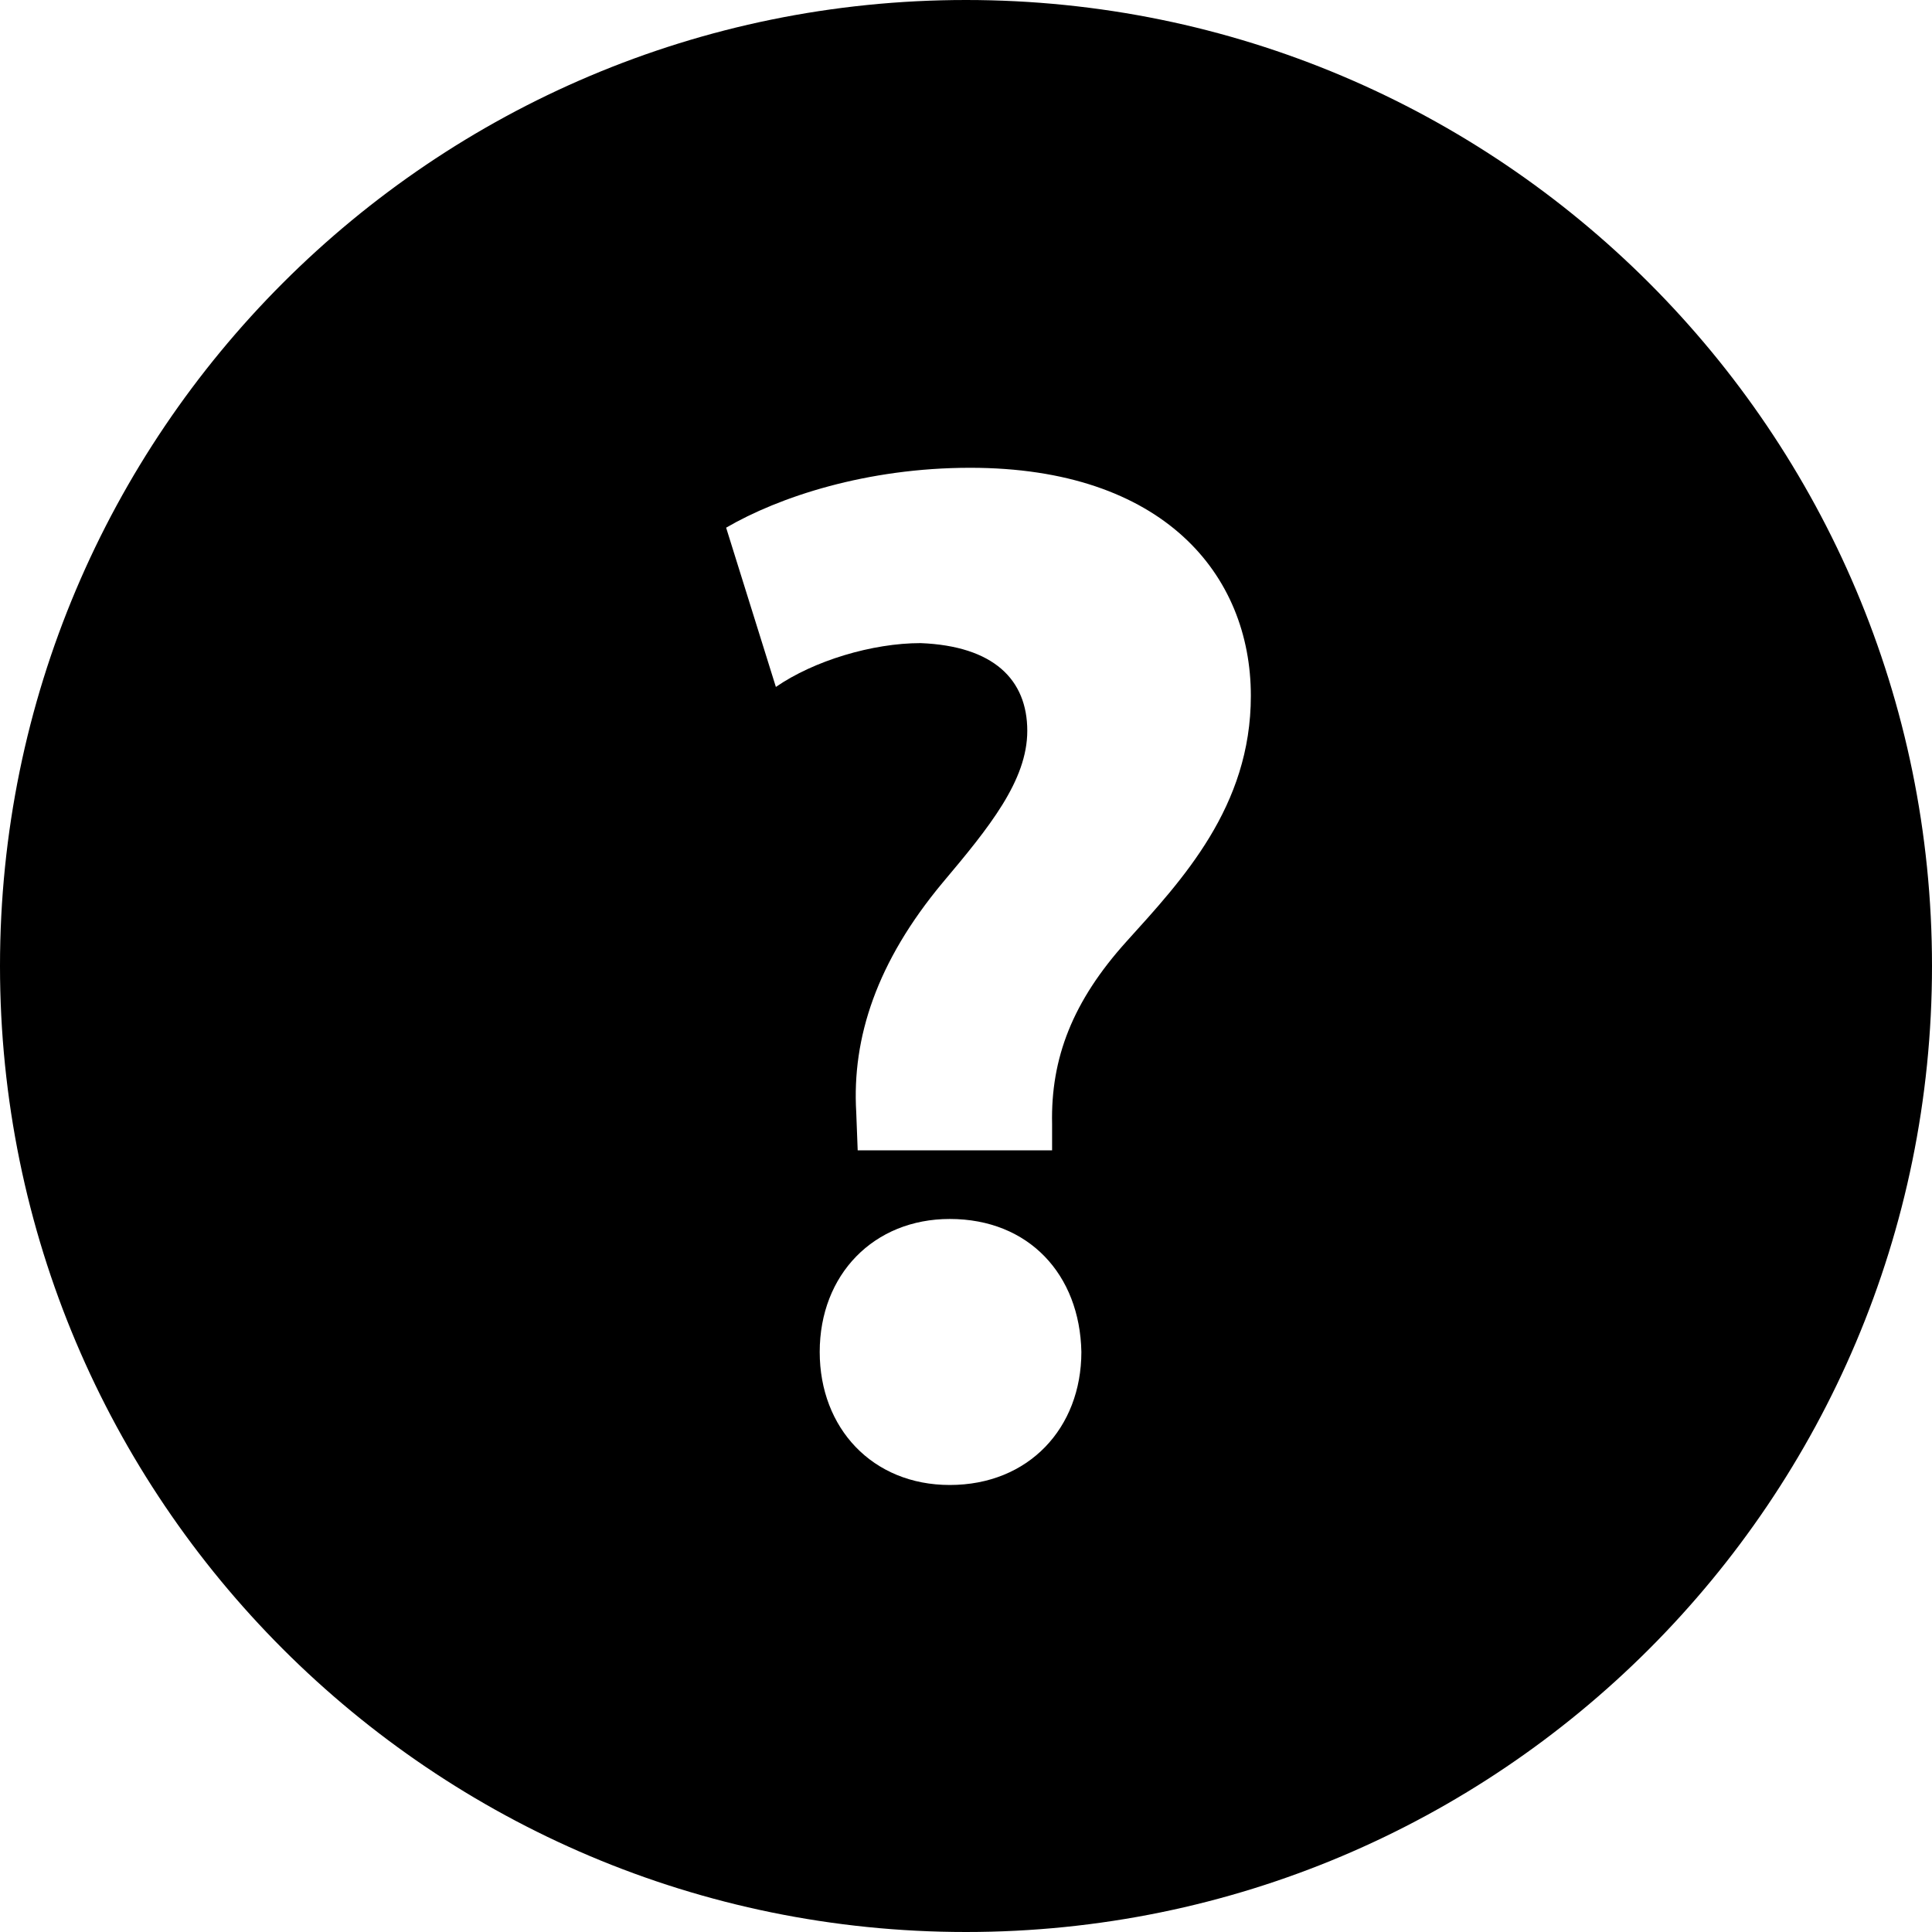 <svg height='100px' width='100px'  fill="#000000" xmlns="http://www.w3.org/2000/svg" xmlns:xlink="http://www.w3.org/1999/xlink" version="1.1" x="0px" y="0px" viewBox="0 0 32 32" enable-background="new 0 0 32 32" xml:space="preserve"><g display="none"><rect x="-261.357" y="-129.964" display="inline" fill="#000000" width="430.246" height="214.987"></rect></g><g display="none"><g display="inline"><path fill="#000000" d="M14.695,17.524c0-1.102,0.073-1.56,0.676-2.527l1.227-1.935c0.53-0.853,0.853-1.83,0.853-2.6    c0-1.133-0.624-1.913-1.633-1.913c-1.113,0-1.633,1.04-1.633,2.911v0.853h-2.121c-0.145-0.77-0.281-1.363-0.281-2.122    c0-2.1,1.258-3.764,4.139-3.764c2.87,0,4.295,1.591,4.295,4.035c0,1.373-0.499,2.485-1.57,3.941l-0.832,1.123    c-0.791,1.071-0.832,1.445-0.832,2.61v1.498h-2.298L14.695,17.524z M15.984,21.548c1.03,0,1.633,0.666,1.633,2.038    c0,1.258-0.614,1.986-1.643,1.986c-0.977,0-1.612-0.686-1.612-1.986C14.362,22.13,14.986,21.548,15.984,21.548z"></path></g><circle display="inline" fill="#000000" stroke="#000000" stroke-width="2" stroke-miterlimit="10" cx="16" cy="16" r="15"></circle></g><g display="none"><circle display="inline" fill="none" stroke="#000000" stroke-width="2" stroke-miterlimit="10" cx="16" cy="16" r="15"></circle><g display="inline"><path d="M14.206,19.053l-0.024-0.63c-0.073-1.235,0.34-2.493,1.429-3.801c0.775-0.92,1.404-1.695,1.404-2.517    c0-0.848-0.557-1.405-1.767-1.453c-0.799,0-1.768,0.291-2.397,0.726L12.027,8.74c0.872-0.508,2.324-0.992,4.043-0.992    c3.196,0,4.648,1.767,4.648,3.776c0,1.84-1.139,3.05-2.058,4.068c-0.896,0.992-1.259,1.937-1.235,3.026v0.436H14.206z     M13.577,22.394c0-1.283,0.896-2.203,2.154-2.203c1.308,0,2.155,0.919,2.179,2.203c0,1.259-0.872,2.203-2.179,2.203    C14.448,24.596,13.577,23.653,13.577,22.394z"></path></g></g><g display="none"><circle display="inline" fill="none" stroke="#000000" stroke-width="2" stroke-miterlimit="10" cx="16" cy="16" r="15"></circle><g display="inline"><path d="M14.206,19.053l-0.024-0.63c-0.073-1.235,0.34-2.493,1.429-3.801c0.775-0.92,1.404-1.695,1.404-2.517    c0-0.848-0.557-1.405-1.767-1.453c-0.799,0-1.768,0.291-2.397,0.726L12.027,8.74c0.872-0.508,2.324-0.992,4.043-0.992    c3.196,0,4.648,1.767,4.648,3.776c0,1.84-1.139,3.05-2.058,4.068c-0.896,0.992-1.259,1.937-1.235,3.026v0.436H14.206z     M13.577,22.394c0-1.283,0.896-2.203,2.154-2.203c1.308,0,2.155,0.919,2.179,2.203c0,1.259-0.872,2.203-2.179,2.203    C14.448,24.596,13.577,23.653,13.577,22.394z"></path></g></g><g><path d="M16,0C7.163,0,0,7.163,0,16s7.163,16,16,16s16-7.163,16-16S24.837,0,16,0z M15.731,24.596   c-1.282,0-2.154-0.943-2.154-2.203c0-1.283,0.896-2.203,2.154-2.203c1.308,0,2.155,0.919,2.18,2.203   C17.91,23.653,17.038,24.596,15.731,24.596z M18.661,15.591c-0.896,0.992-1.259,1.937-1.235,3.026v0.436h-3.22l-0.024-0.63   c-0.073-1.235,0.34-2.493,1.429-3.801c0.775-0.92,1.404-1.695,1.404-2.517c0-0.848-0.557-1.405-1.767-1.453   c-0.799,0-1.768,0.291-2.397,0.726L12.027,8.74c0.872-0.508,2.324-0.992,4.043-0.992c3.196,0,4.648,1.767,4.648,3.776   C20.719,13.363,19.58,14.574,18.661,15.591z"></path></g></svg>